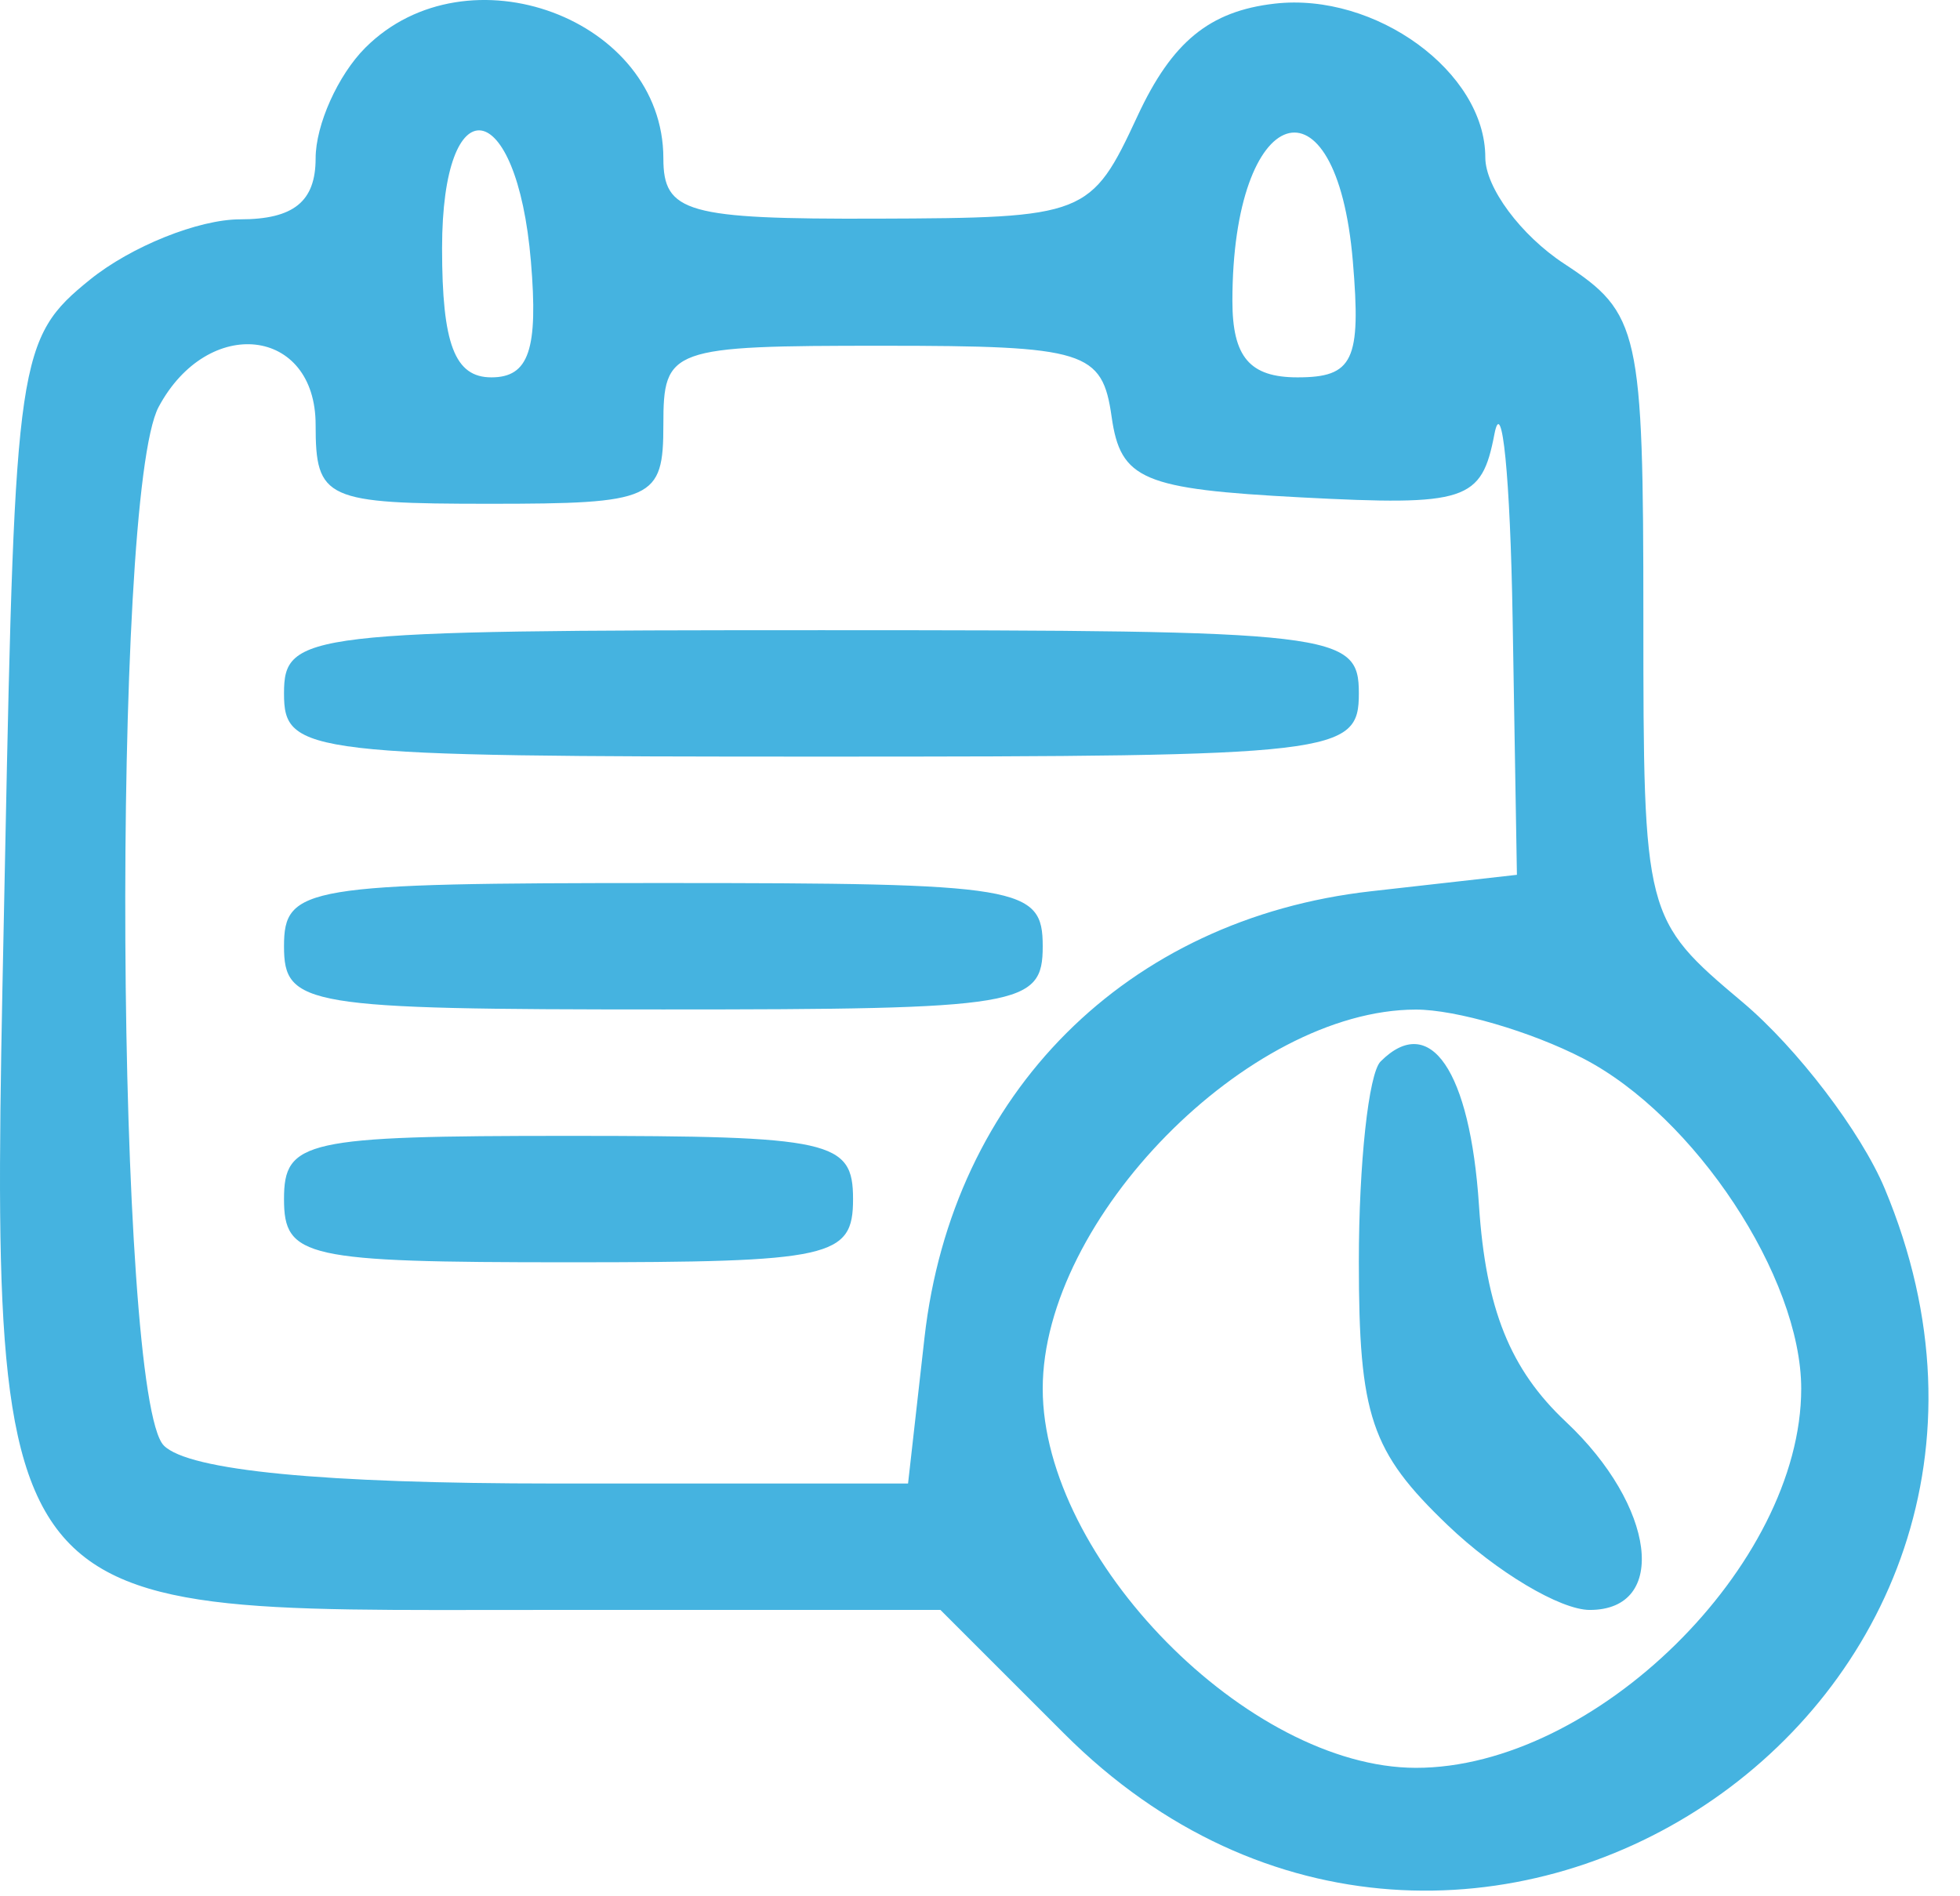 <svg width="62" height="60" viewBox="0 0 62 60" fill="none" xmlns="http://www.w3.org/2000/svg">
<path fill-rule="evenodd" clip-rule="evenodd" d="M11.555 1.511C10.691 2.376 9.984 3.951 9.984 5.011C9.984 6.378 9.288 6.94 7.595 6.94C6.281 6.94 4.143 7.799 2.845 8.849C0.566 10.692 0.473 11.324 0.163 26.999C-0.325 51.704 -0.86 50.94 16.938 50.94H29.749L33.666 54.857C46.26 67.452 66.476 54.019 59.62 37.611C58.87 35.816 56.845 33.159 55.12 31.708C52.009 29.09 51.984 28.994 51.984 19.528C51.984 10.453 51.862 9.906 49.484 8.348C48.109 7.447 46.984 5.931 46.984 4.98C46.984 2.283 43.515 -0.25 40.322 0.115C38.259 0.351 37.074 1.322 35.984 3.668C34.513 6.835 34.356 6.897 27.734 6.918C21.727 6.938 20.984 6.728 20.984 5.011C20.984 0.586 14.783 -1.716 11.555 1.511ZM16.794 8.267C17.03 11.061 16.731 11.94 15.544 11.94C14.385 11.94 13.984 10.89 13.984 7.857C13.984 2.646 16.349 2.992 16.794 8.267ZM42.794 8.267C43.06 11.41 42.807 11.94 41.044 11.94C39.532 11.94 38.984 11.297 38.984 9.522C38.984 3.224 42.277 2.14 42.794 8.267ZM9.984 13.44C9.984 15.804 10.284 15.94 15.484 15.94C20.684 15.94 20.984 15.804 20.984 13.44C20.984 11.014 21.189 10.94 27.914 10.94C34.34 10.94 34.868 11.104 35.164 13.19C35.447 15.179 36.142 15.475 41.158 15.738C46.393 16.012 46.866 15.857 47.272 13.738C47.514 12.474 47.773 15.094 47.848 19.56L47.984 27.68L43.37 28.2C35.634 29.072 30.116 34.59 29.244 42.326L28.724 46.94H17.554C10.2 46.94 5.974 46.53 5.184 45.74C3.658 44.214 3.515 15.684 5.019 12.874C6.579 9.961 9.984 10.349 9.984 13.44ZM8.984 21.94C8.984 23.862 9.651 23.94 25.984 23.94C42.317 23.94 42.984 23.862 42.984 21.94C42.984 20.018 42.317 19.94 25.984 19.94C9.651 19.94 8.984 20.018 8.984 21.94ZM8.984 29.94C8.984 31.829 9.651 31.94 20.984 31.94C32.317 31.94 32.984 31.829 32.984 29.94C32.984 28.051 32.317 27.94 20.984 27.94C9.651 27.94 8.984 28.051 8.984 29.94ZM50.078 33.489C53.61 35.315 56.977 40.415 56.977 43.94C56.977 49.519 50.445 55.945 44.784 55.936C39.487 55.928 32.984 49.317 32.984 43.94C32.984 38.563 39.487 31.952 44.784 31.944C46.048 31.942 48.431 32.637 50.078 33.489ZM43.672 33.586C43.293 33.964 42.984 36.814 42.984 39.92C42.984 44.8 43.364 45.93 45.789 48.253C47.331 49.731 49.356 50.94 50.289 50.94C52.786 50.94 52.369 47.65 49.534 44.987C47.767 43.327 47 41.416 46.784 38.14C46.502 33.872 45.237 32.02 43.672 33.586ZM8.984 37.94C8.984 39.792 9.651 39.94 17.984 39.94C26.317 39.94 26.984 39.792 26.984 37.94C26.984 36.088 26.317 35.94 17.984 35.94C9.651 35.94 8.984 36.088 8.984 37.94Z" fill="#45B3E0"/>
</svg>
